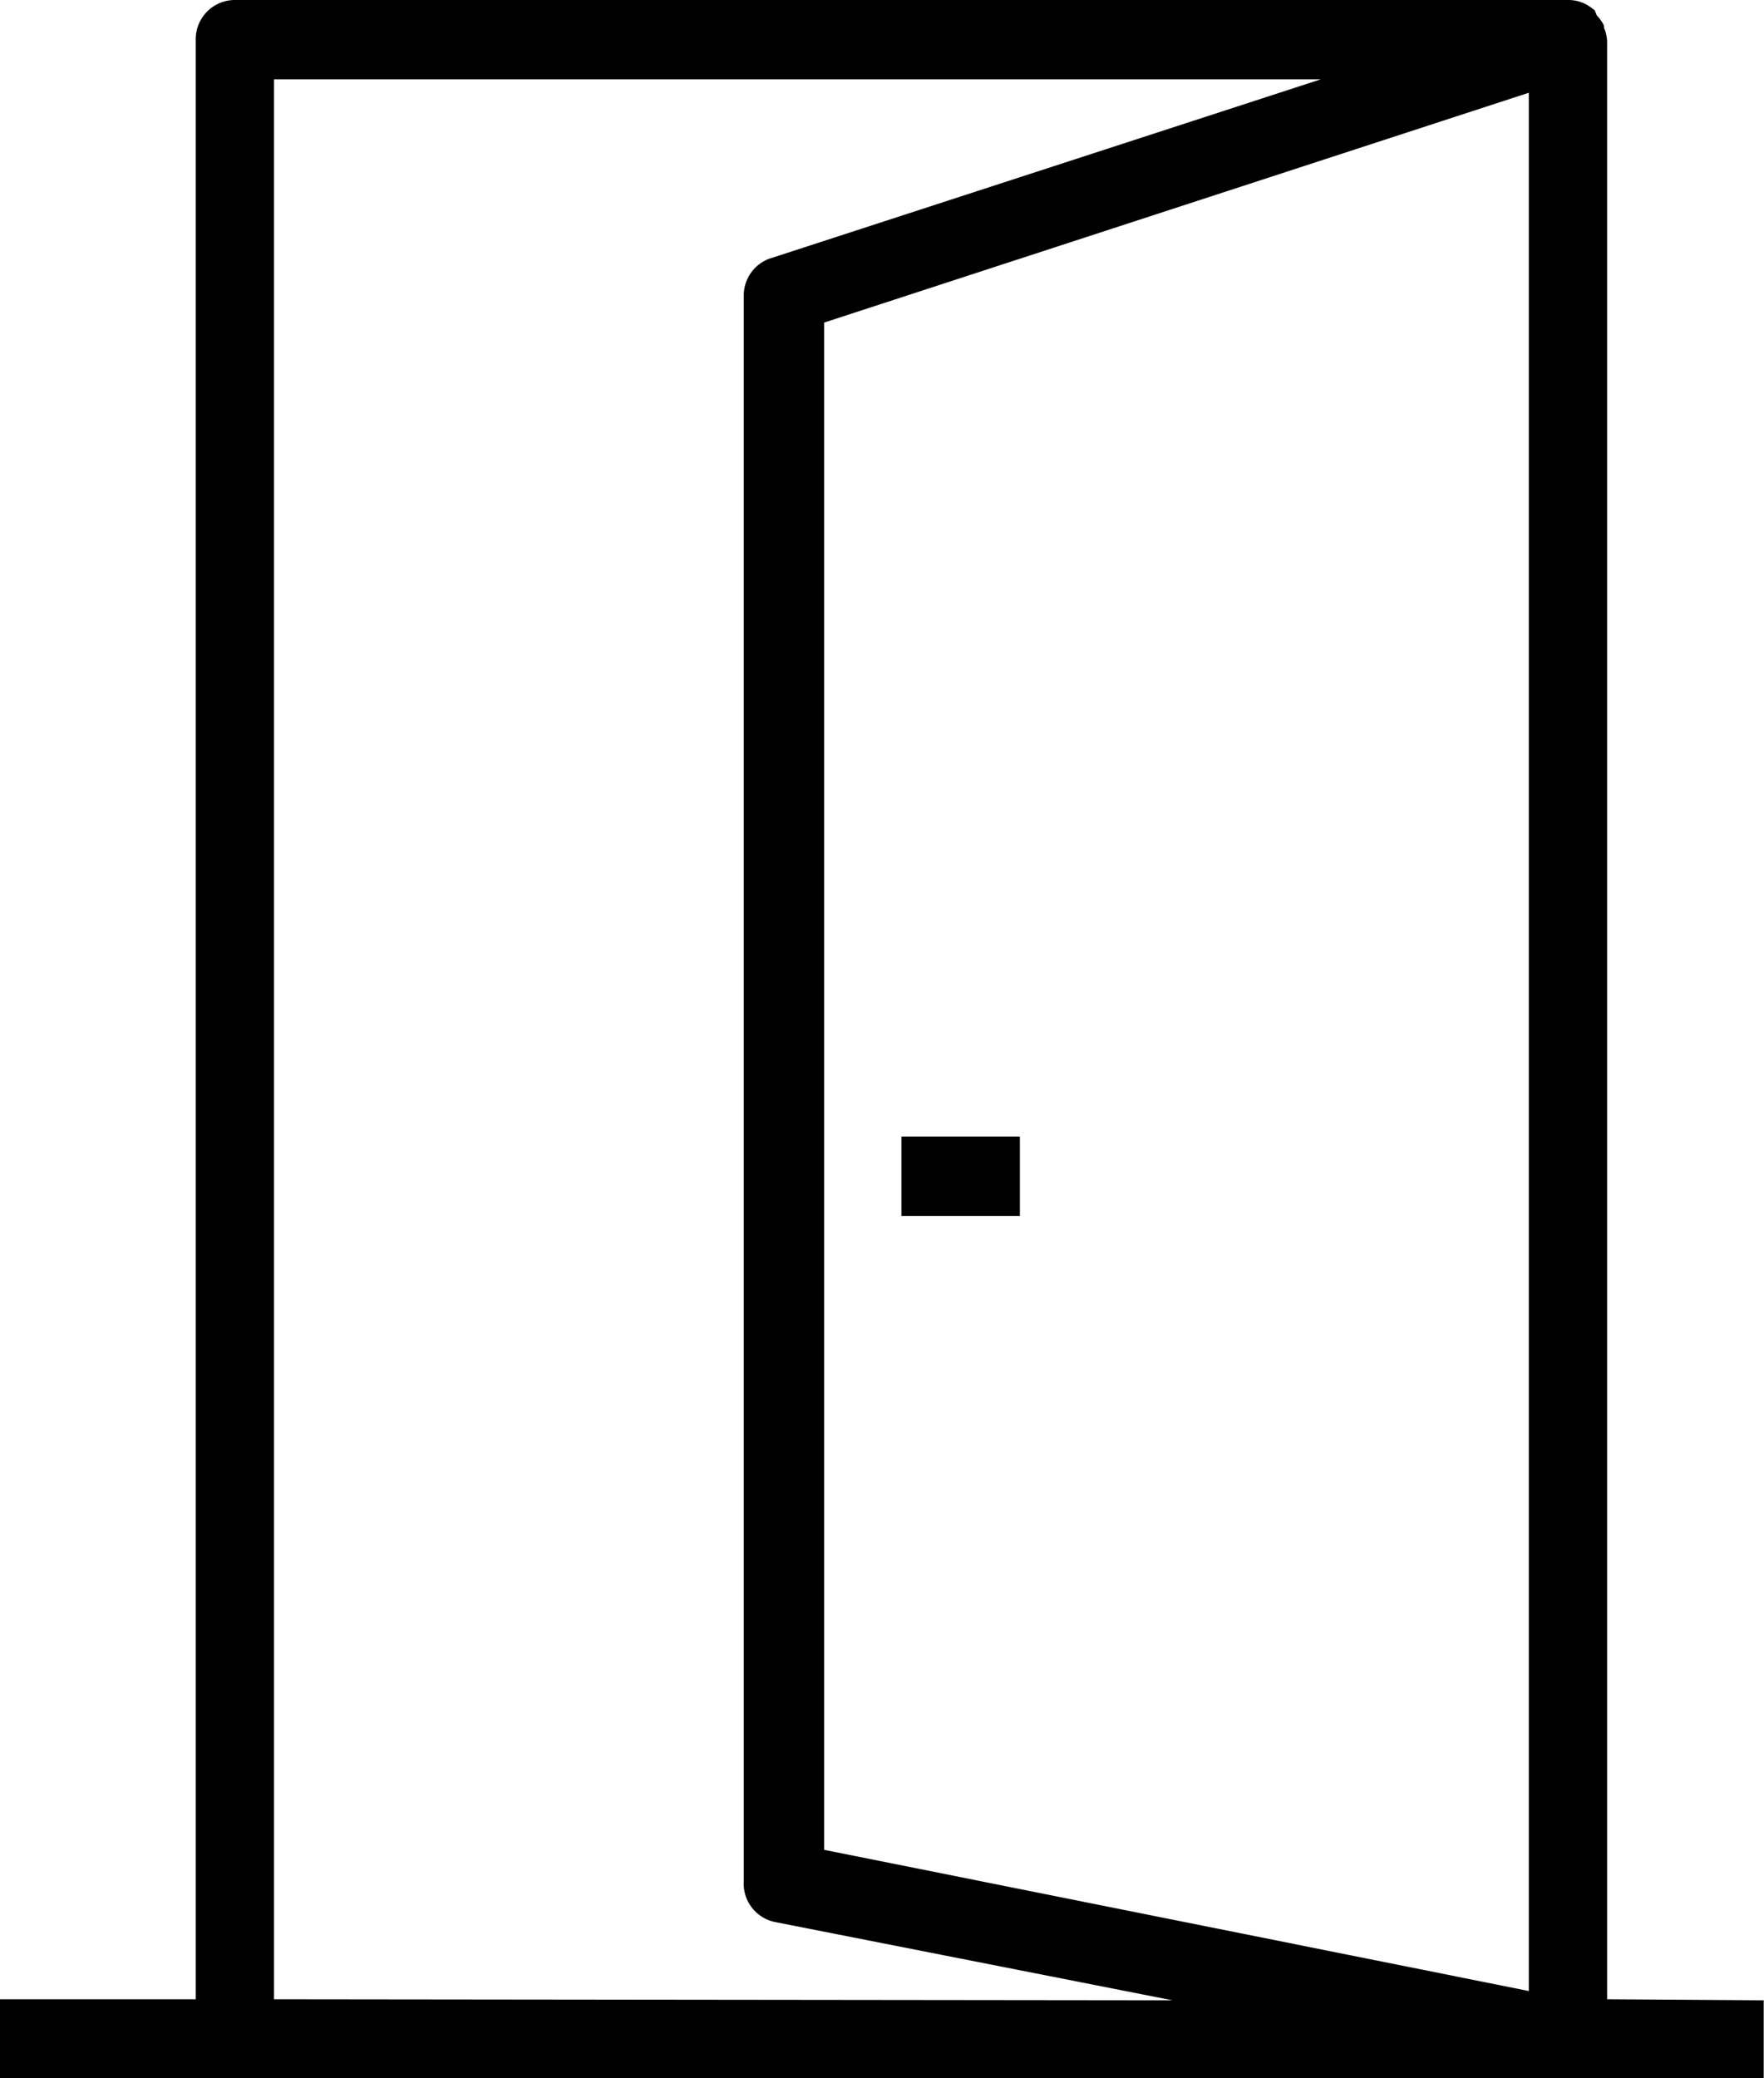 <svg xmlns="http://www.w3.org/2000/svg" viewBox="0 0 17.123 20.167">
  <path d="M8.75 11.03H9.9v.77H8.75zm6.85 8.37V.4a.36.36 0 0 0-.03-.13.12.12 0 0 0 0-.02.36.36 0 0 0-.07-.1L15.48.1l-.04-.03a.4.4 0 0 0-.07-.04.37.37 0 0 0-.14-.03H2.28a.38.38 0 0 0-.38.38V19.4H0v.77h17.12v-.76zm-12.94 0V.77h10.16L7.5 2.5a.38.38 0 0 0-.28.35v15.4a.38.38 0 0 0 .3.4l3.86.76zm12.18-.08L8 17.95V3.13L14.84.9z"/>
</svg>
